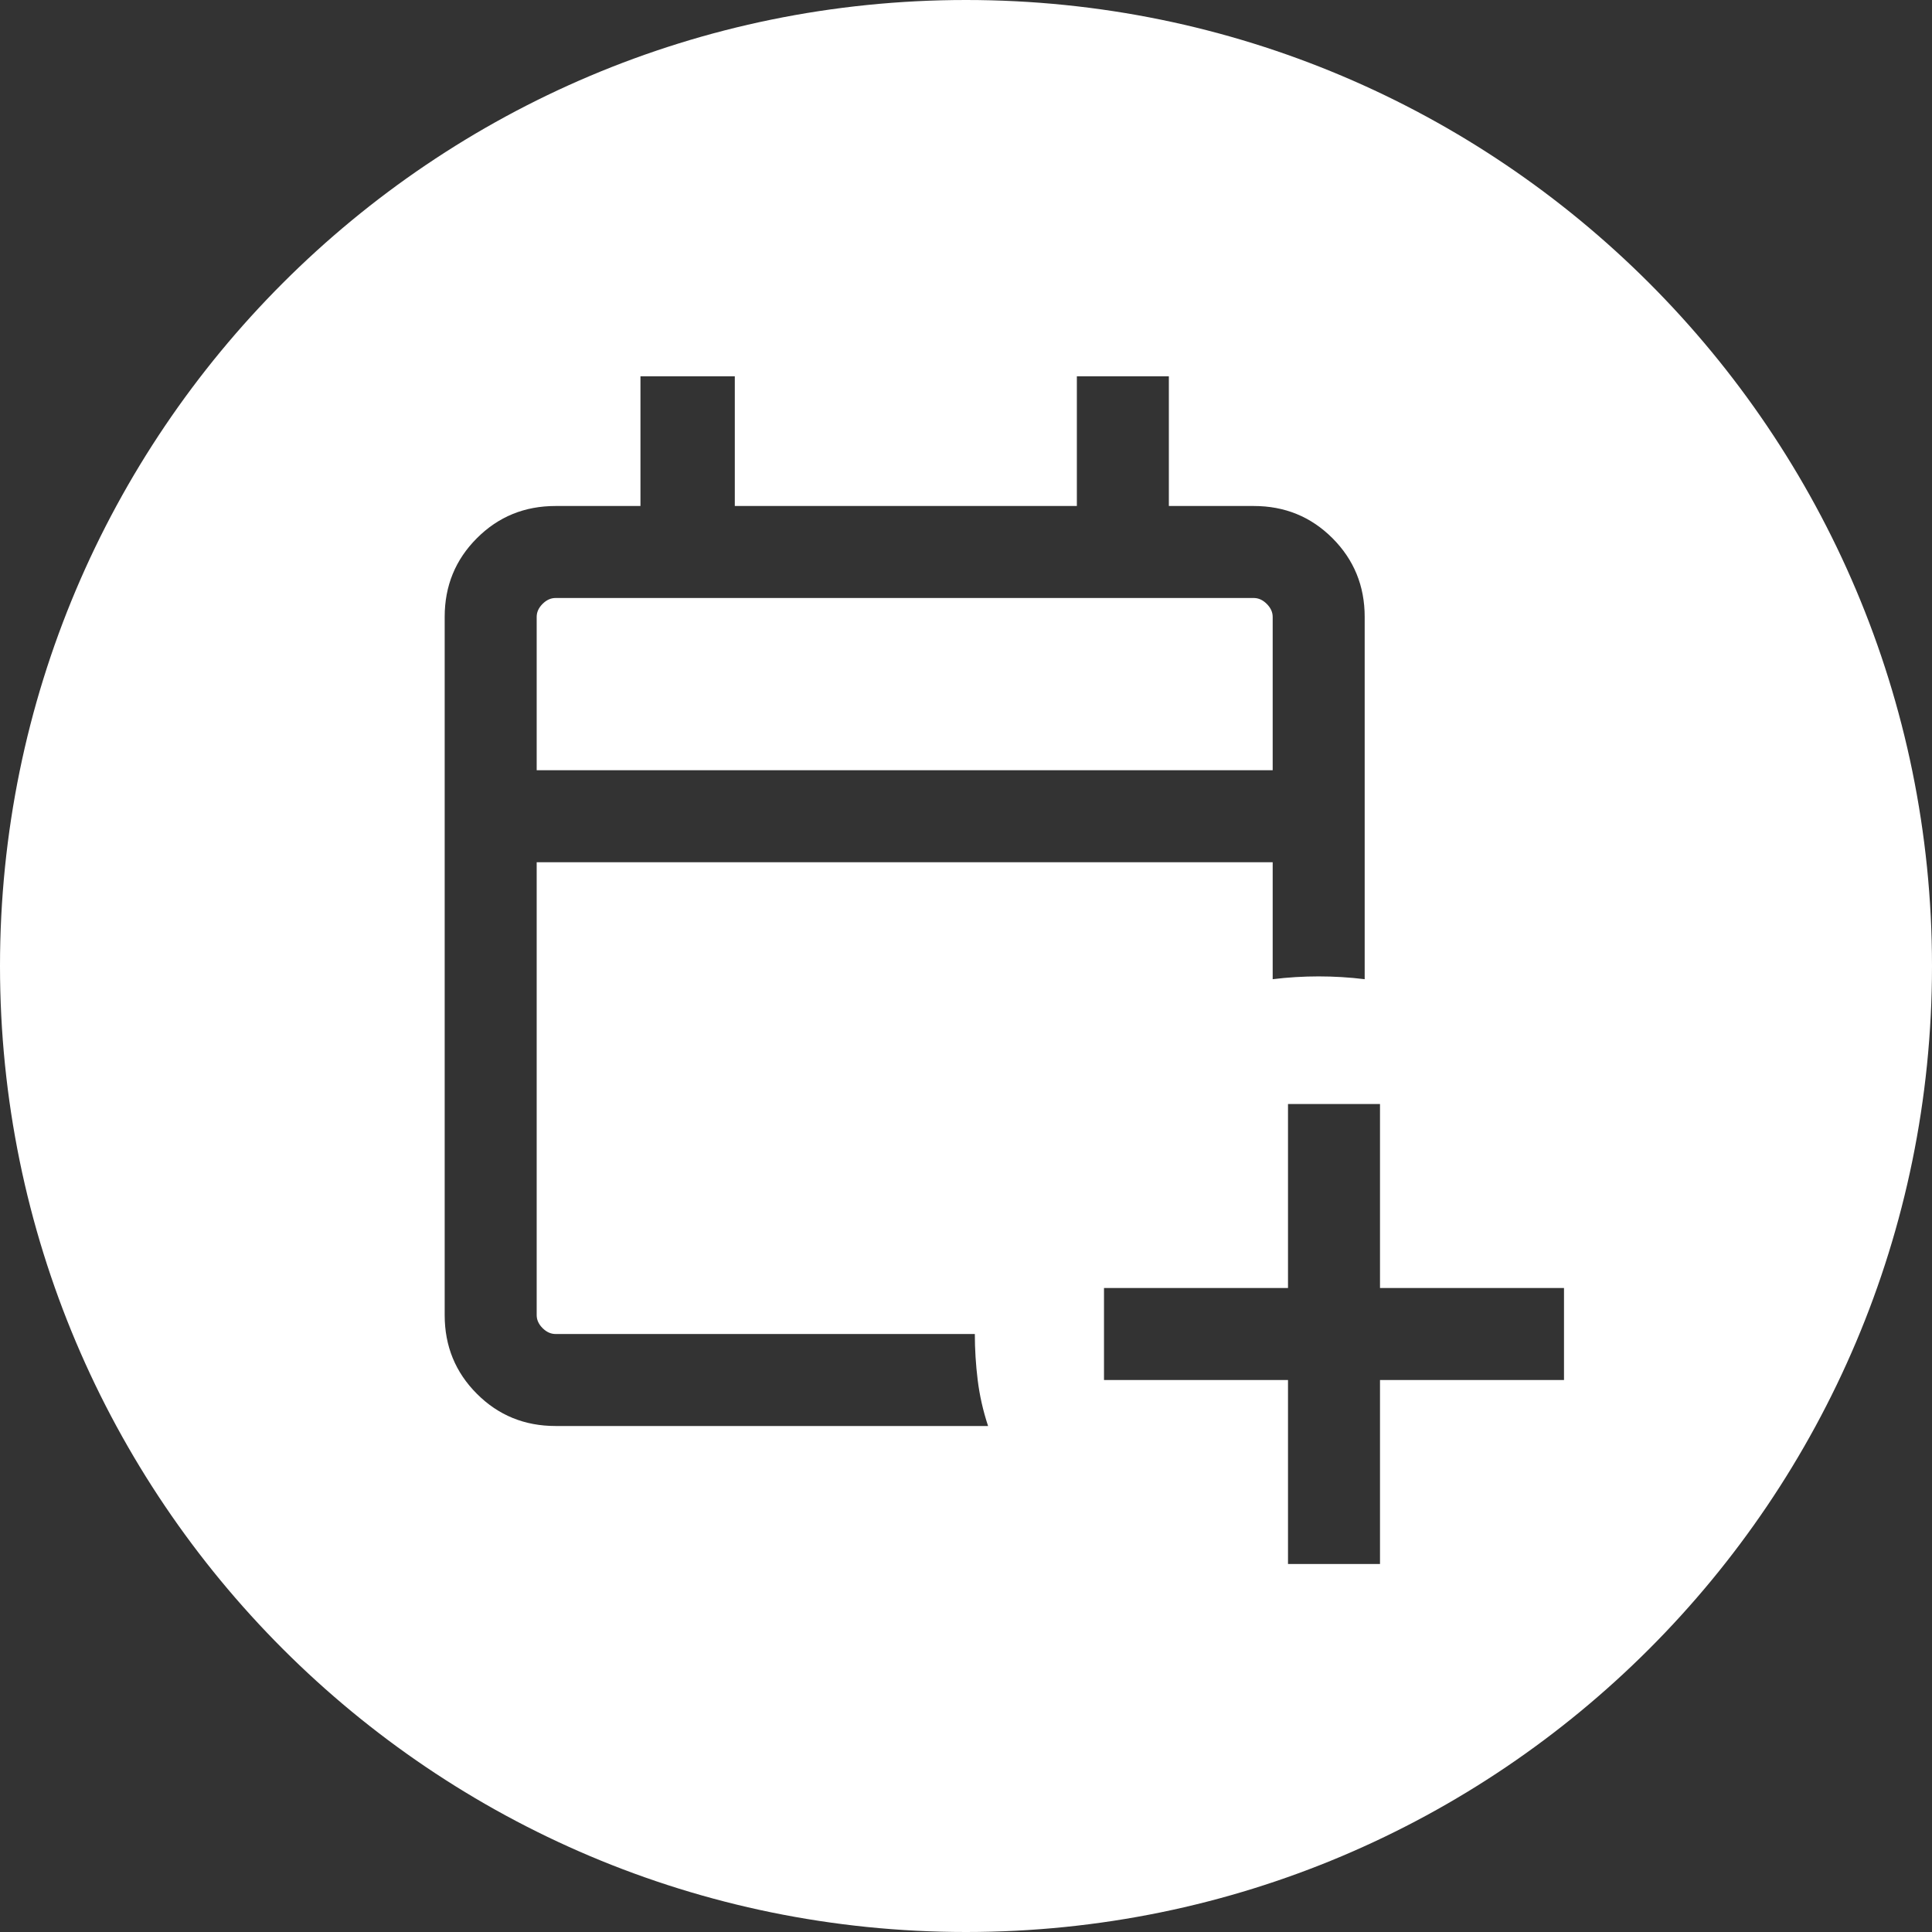 <svg width="42" height="42" viewBox="0 0 42 42" fill="none" xmlns="http://www.w3.org/2000/svg">
<rect x="0" y="0" width="42" height="42" fill="#333333" stroke="none"/>
<path fill-rule="evenodd" clip-rule="evenodd" d="M21 42C32.598 42 42 32.598 42 21C42 9.402 32.598 0 21 0C9.402 0 0 9.402 0 21C0 32.598 9.402 42 21 42ZM28 30V34L30 34V30H34V28H30V24H28V28H24V30H28ZM10.367 30.3C10.833 30.767 11.403 31 12.077 31H21.48C21.37 30.667 21.295 30.333 21.254 30C21.213 29.667 21.192 29.333 21.192 29H12.077C11.974 29 11.88 28.957 11.795 28.872C11.709 28.786 11.667 28.692 11.667 28.59V18.744H27.667V21.287C28 21.246 28.333 21.226 28.667 21.226C29 21.226 29.333 21.246 29.667 21.287V13.41C29.667 12.737 29.433 12.167 28.967 11.7C28.5 11.233 27.93 11 27.256 11H25.41V8.18H23.41V11H15.974V8.18H13.923V11H12.077C11.403 11 10.833 11.233 10.367 11.7C9.9 12.167 9.667 12.737 9.667 13.41V28.59C9.667 29.263 9.9 29.833 10.367 30.3ZM27.667 16.744H11.667V13.41C11.667 13.308 11.709 13.214 11.795 13.128C11.88 13.043 11.974 13 12.077 13H27.256C27.359 13 27.453 13.043 27.538 13.128C27.624 13.214 27.667 13.308 27.667 13.41V16.744Z" fill="white"/>
</svg>
